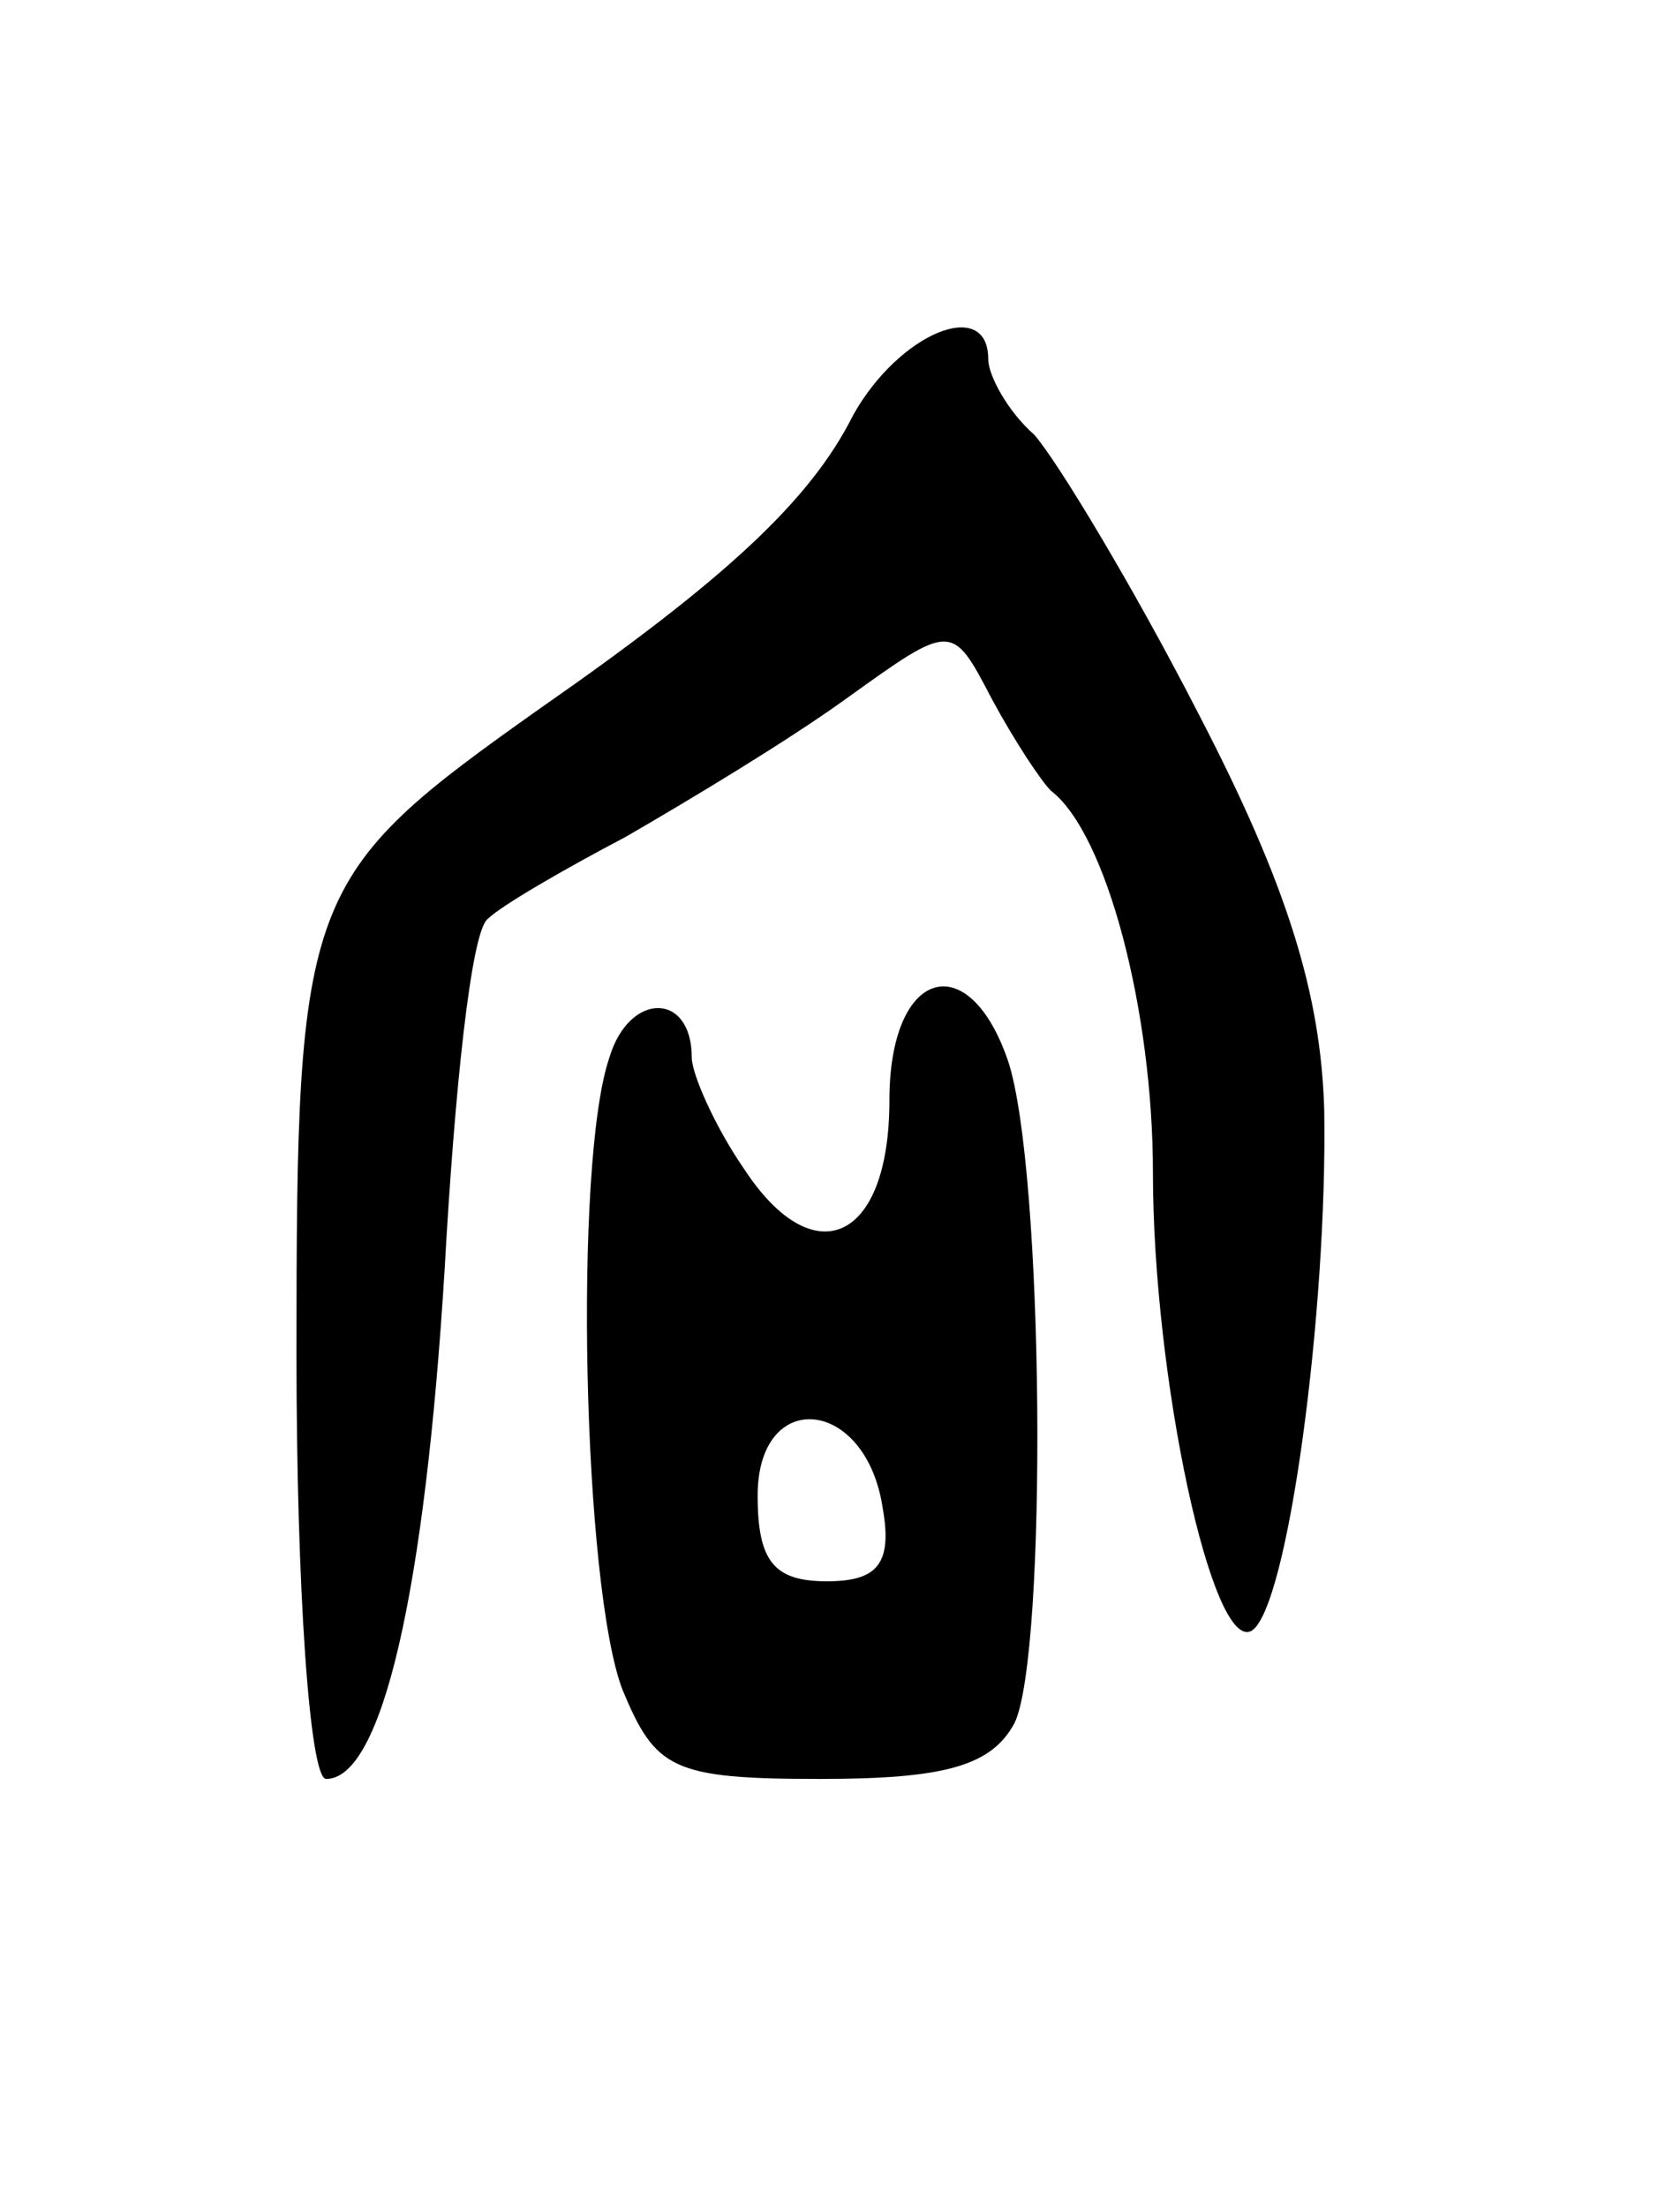 <svg version="1.0" xmlns="http://www.w3.org/2000/svg"
 width="51pt" height="67pt" viewBox="0 0 51 67"
 preserveAspectRatio="xMidYMid meet">
<g transform="translate(0,67) scale(0.1,-0.1)"
fill="#000000" stroke="none">
<path d="M259 544 c-13 -26 -39 -50 -95 -89 -72 -51 -74 -56 -74 -196 0 -71 4
-129 9 -129 17 0 30 57 36 155 3 54 8 102 13 106 4 4 23 15 42 25 19 11 49 29
67 42 32 23 32 23 44 0 7 -13 15 -25 18 -28 17 -13 31 -67 31 -116 0 -62 18
-146 30 -139 11 7 23 97 22 158 -1 35 -11 68 -38 120 -20 39 -43 77 -50 85 -8
7 -14 18 -14 23 0 19 -27 8 -41 -17z"/>
<path d="M185 349 c-11 -32 -8 -161 4 -192 10 -24 15 -27 60 -27 38 0 52 4 59
17 10 21 9 168 -2 201 -12 35 -36 28 -36 -12 0 -43 -23 -53 -44 -21 -9 13 -16
29 -16 34 0 20 -19 20 -25 0z m83 -137 c3 -17 -2 -22 -17 -22 -16 0 -21 6 -21
26 0 33 33 30 38 -4z"/>
</g>
</svg>
